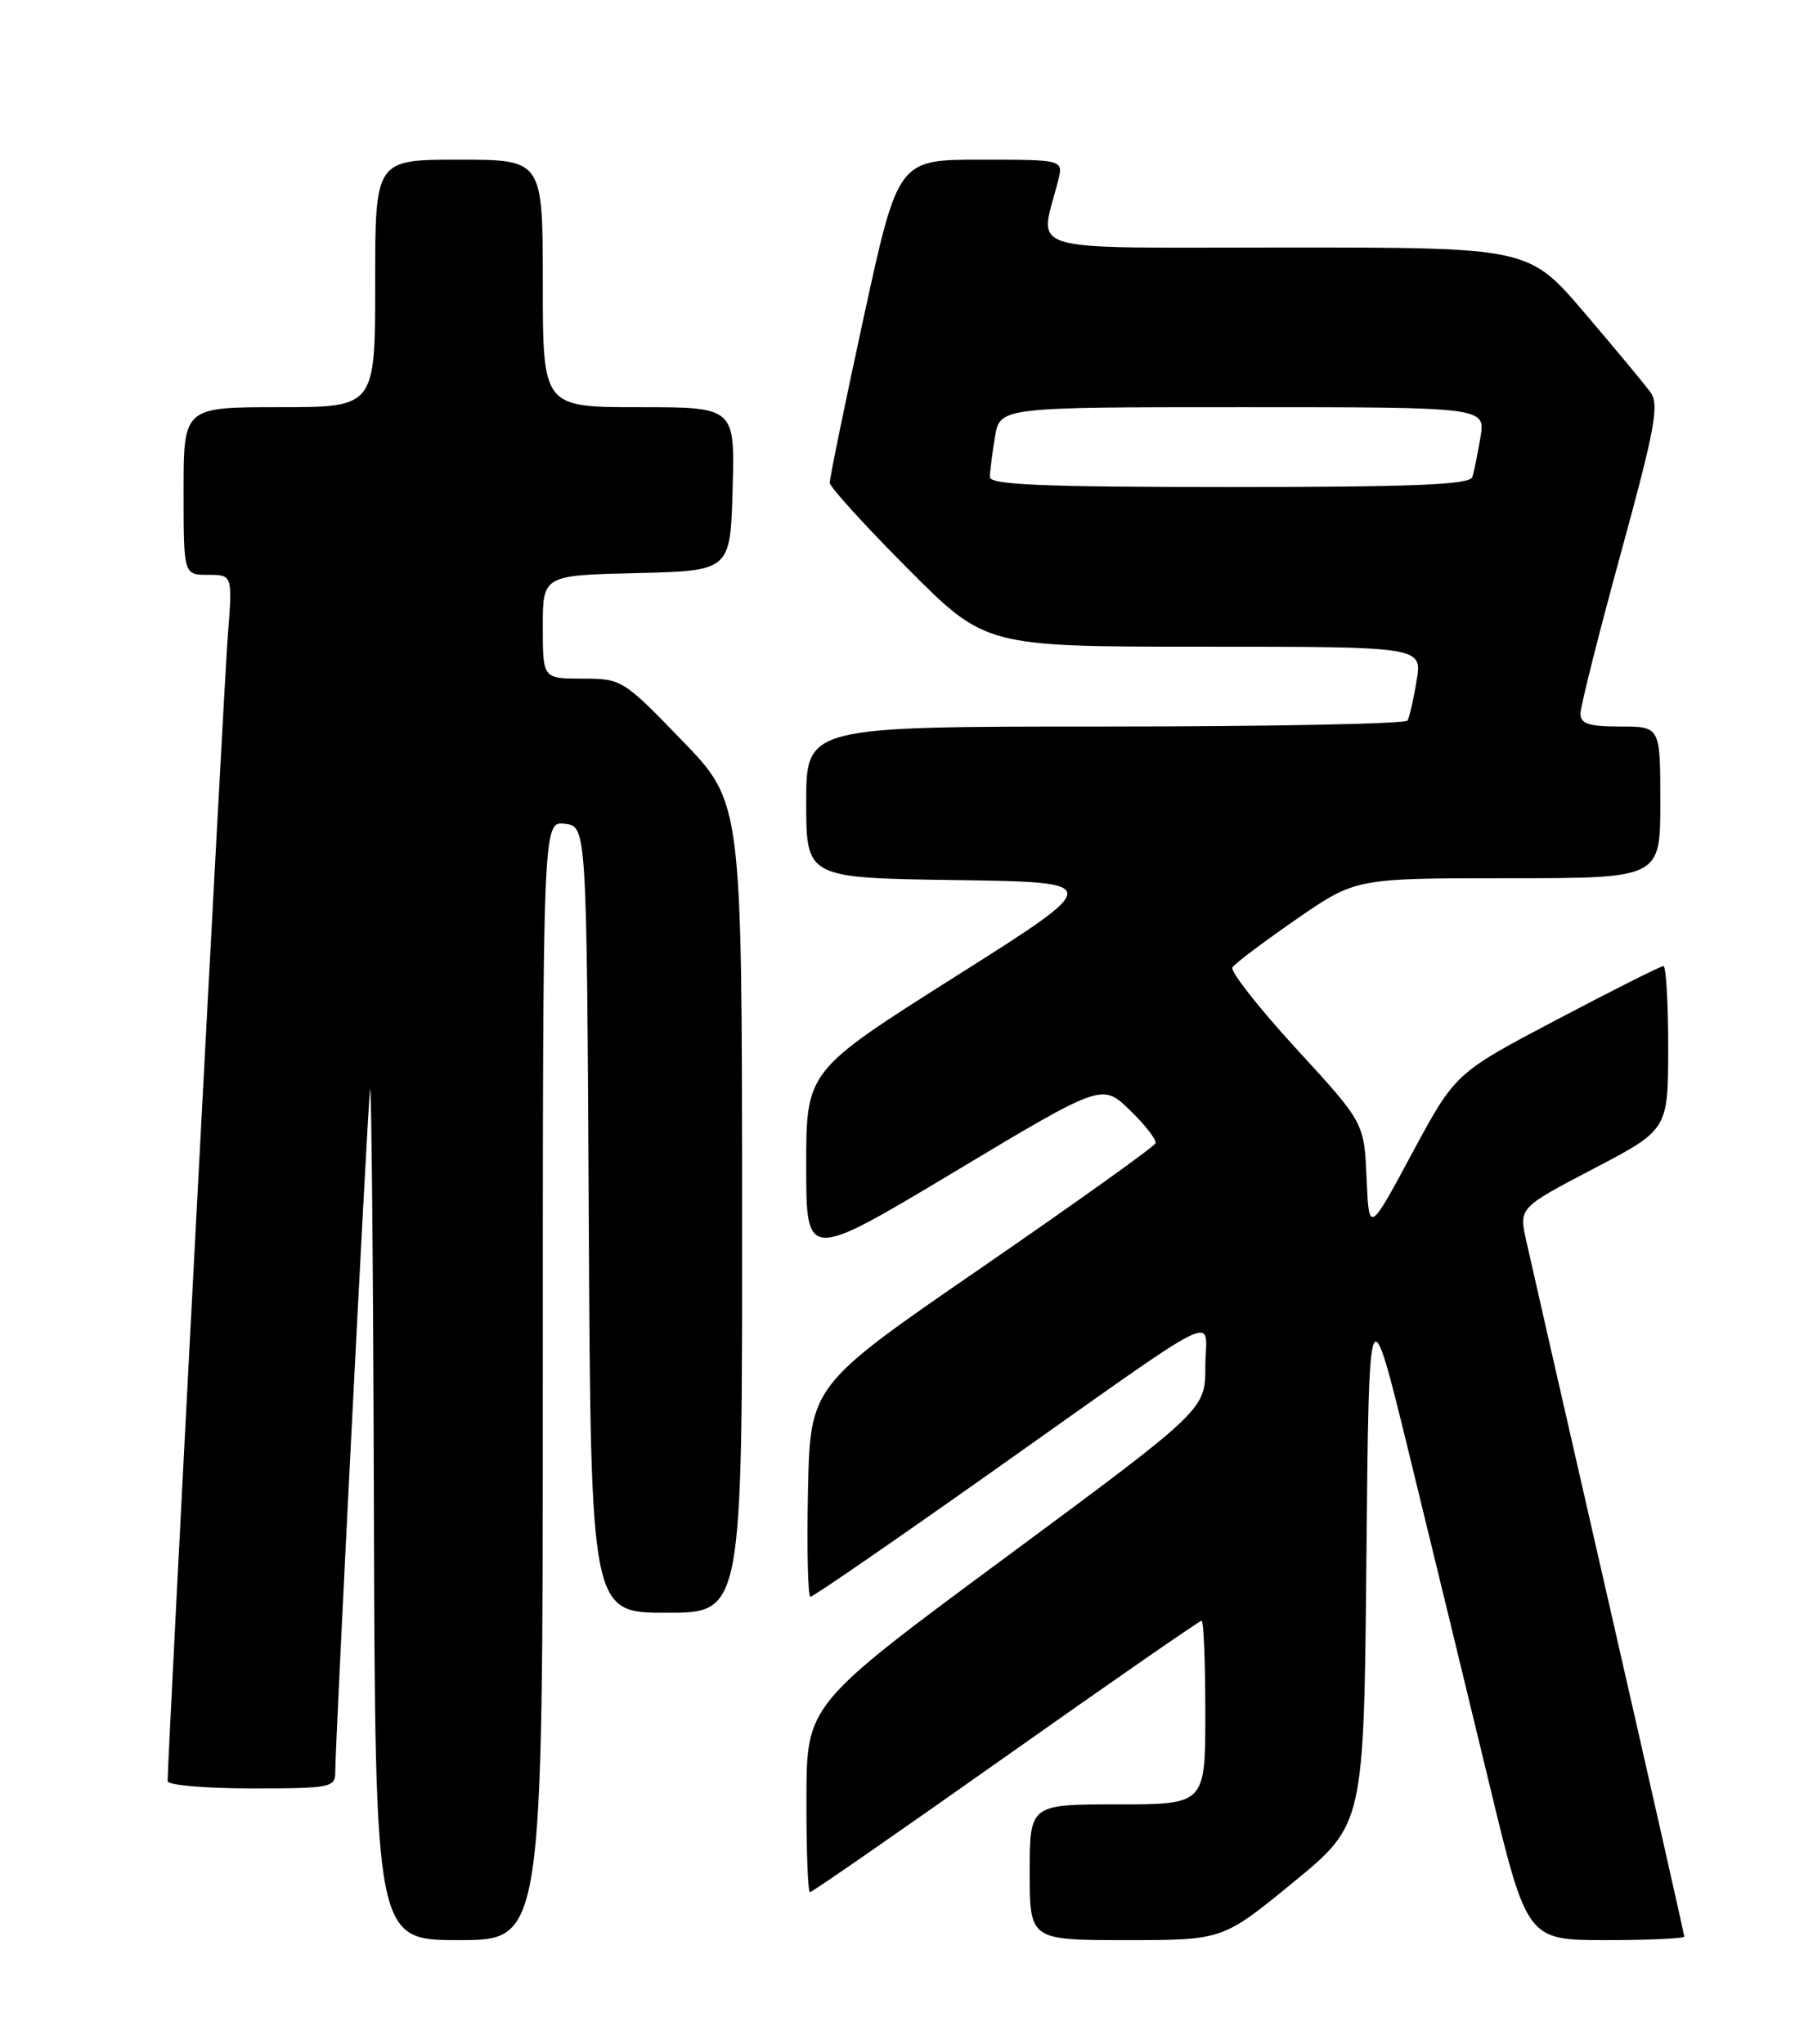 <?xml version="1.0" encoding="UTF-8" standalone="no"?>
<!DOCTYPE svg PUBLIC "-//W3C//DTD SVG 1.1//EN" "http://www.w3.org/Graphics/SVG/1.1/DTD/svg11.dtd" >
<svg xmlns="http://www.w3.org/2000/svg" xmlns:xlink="http://www.w3.org/1999/xlink" version="1.1" viewBox="0 0 226 256">
 <g >
 <path fill="currentColor"
d=" M 68.00 172.93 C 68.00 102.87 68.00 102.87 70.75 103.18 C 73.50 103.50 73.50 103.50 73.76 152.75 C 74.02 202.00 74.02 202.00 83.51 202.00 C 93.00 202.00 93.00 202.00 92.97 151.25 C 92.94 100.50 92.94 100.50 85.45 92.75 C 78.08 85.12 77.88 85.00 72.98 85.00 C 68.00 85.00 68.00 85.00 68.00 78.53 C 68.00 72.06 68.00 72.06 79.75 71.78 C 91.50 71.50 91.50 71.50 91.78 61.25 C 92.07 51.00 92.07 51.00 80.03 51.00 C 68.00 51.00 68.00 51.00 68.00 35.50 C 68.00 20.00 68.00 20.00 57.50 20.00 C 47.00 20.00 47.00 20.00 47.00 35.50 C 47.00 51.00 47.00 51.00 35.00 51.00 C 23.00 51.00 23.00 51.00 23.00 61.50 C 23.00 72.00 23.00 72.00 26.07 72.00 C 29.14 72.00 29.14 72.00 28.53 79.75 C 28.04 86.09 21.00 220.04 21.00 223.09 C 21.00 223.59 25.72 224.00 31.50 224.00 C 41.44 224.00 42.00 223.89 42.00 221.94 C 42.00 218.33 46.01 139.62 46.35 136.50 C 46.53 134.85 46.75 158.14 46.84 188.25 C 47.00 243.00 47.00 243.00 57.50 243.00 C 68.00 243.00 68.00 243.00 68.00 172.93 Z  M 162.03 235.75 C 170.87 228.50 170.87 228.50 171.18 195.00 C 171.50 161.50 171.50 161.50 176.63 182.50 C 179.45 194.05 183.91 212.39 186.53 223.25 C 191.29 243.00 191.29 243.00 201.14 243.00 C 206.56 243.00 211.00 242.80 211.00 242.56 C 211.00 242.32 206.75 223.53 201.56 200.81 C 196.36 178.09 191.70 157.65 191.20 155.39 C 190.28 151.28 190.28 151.28 199.62 146.39 C 208.97 141.50 208.97 141.50 208.99 131.25 C 208.99 125.61 208.72 121.00 208.39 121.00 C 208.05 121.00 202.04 124.02 195.04 127.71 C 182.31 134.41 182.31 134.41 176.90 144.46 C 171.50 154.50 171.50 154.50 171.20 147.56 C 170.90 140.62 170.90 140.62 162.38 131.34 C 157.69 126.23 154.10 121.65 154.39 121.17 C 154.69 120.69 158.29 117.98 162.38 115.15 C 169.83 110.00 169.83 110.00 188.91 110.00 C 208.00 110.00 208.00 110.00 208.00 100.50 C 208.00 91.00 208.00 91.00 203.00 91.00 C 199.04 91.00 198.00 90.66 198.00 89.37 C 198.00 88.47 200.27 79.46 203.04 69.35 C 207.31 53.77 207.89 50.69 206.79 49.17 C 206.08 48.18 202.35 43.69 198.51 39.19 C 191.52 31.00 191.52 31.00 161.13 31.00 C 127.29 31.00 130.24 31.86 132.56 22.62 C 133.22 20.00 133.22 20.00 122.86 20.00 C 112.50 20.00 112.50 20.00 108.20 39.75 C 105.84 50.61 103.93 59.94 103.95 60.48 C 103.98 61.02 108.38 65.86 113.73 71.23 C 123.46 81.00 123.46 81.00 150.82 81.00 C 178.18 81.00 178.18 81.00 177.47 85.25 C 177.09 87.59 176.57 89.84 176.33 90.25 C 176.08 90.66 159.03 91.00 138.44 91.00 C 101.00 91.00 101.00 91.00 101.00 100.48 C 101.00 109.96 101.00 109.96 119.69 110.23 C 138.38 110.50 138.38 110.50 119.69 122.31 C 101.00 134.13 101.00 134.13 101.00 146.02 C 101.00 157.90 101.00 157.90 119.54 146.79 C 138.07 135.68 138.07 135.68 141.55 139.05 C 143.46 140.90 144.91 142.76 144.76 143.19 C 144.62 143.61 134.82 150.61 123.00 158.75 C 101.50 173.54 101.50 173.54 101.22 186.77 C 101.07 194.05 101.21 200.00 101.53 200.00 C 101.86 200.00 111.88 193.10 123.81 184.67 C 154.38 163.07 151.00 164.75 151.00 171.16 C 151.00 176.56 151.00 176.56 126.03 195.03 C 101.05 213.50 101.05 213.50 101.03 225.25 C 101.01 231.71 101.21 237.00 101.47 237.00 C 101.73 237.00 112.77 229.35 126.00 220.00 C 139.23 210.65 150.27 203.00 150.53 203.00 C 150.79 203.00 151.00 208.18 151.00 214.50 C 151.00 226.00 151.00 226.00 140.00 226.00 C 129.00 226.00 129.00 226.00 129.00 234.50 C 129.00 243.00 129.00 243.00 141.10 243.00 C 153.19 243.00 153.19 243.00 162.03 235.75 Z  M 124.01 59.75 C 124.02 59.06 124.30 56.81 124.64 54.75 C 125.26 51.00 125.26 51.00 155.68 51.00 C 186.09 51.00 186.09 51.00 185.47 54.75 C 185.12 56.81 184.67 59.06 184.45 59.75 C 184.15 60.71 177.18 61.00 154.03 61.00 C 130.67 61.00 124.00 60.72 124.01 59.75 Z "/>
</g>
</svg>